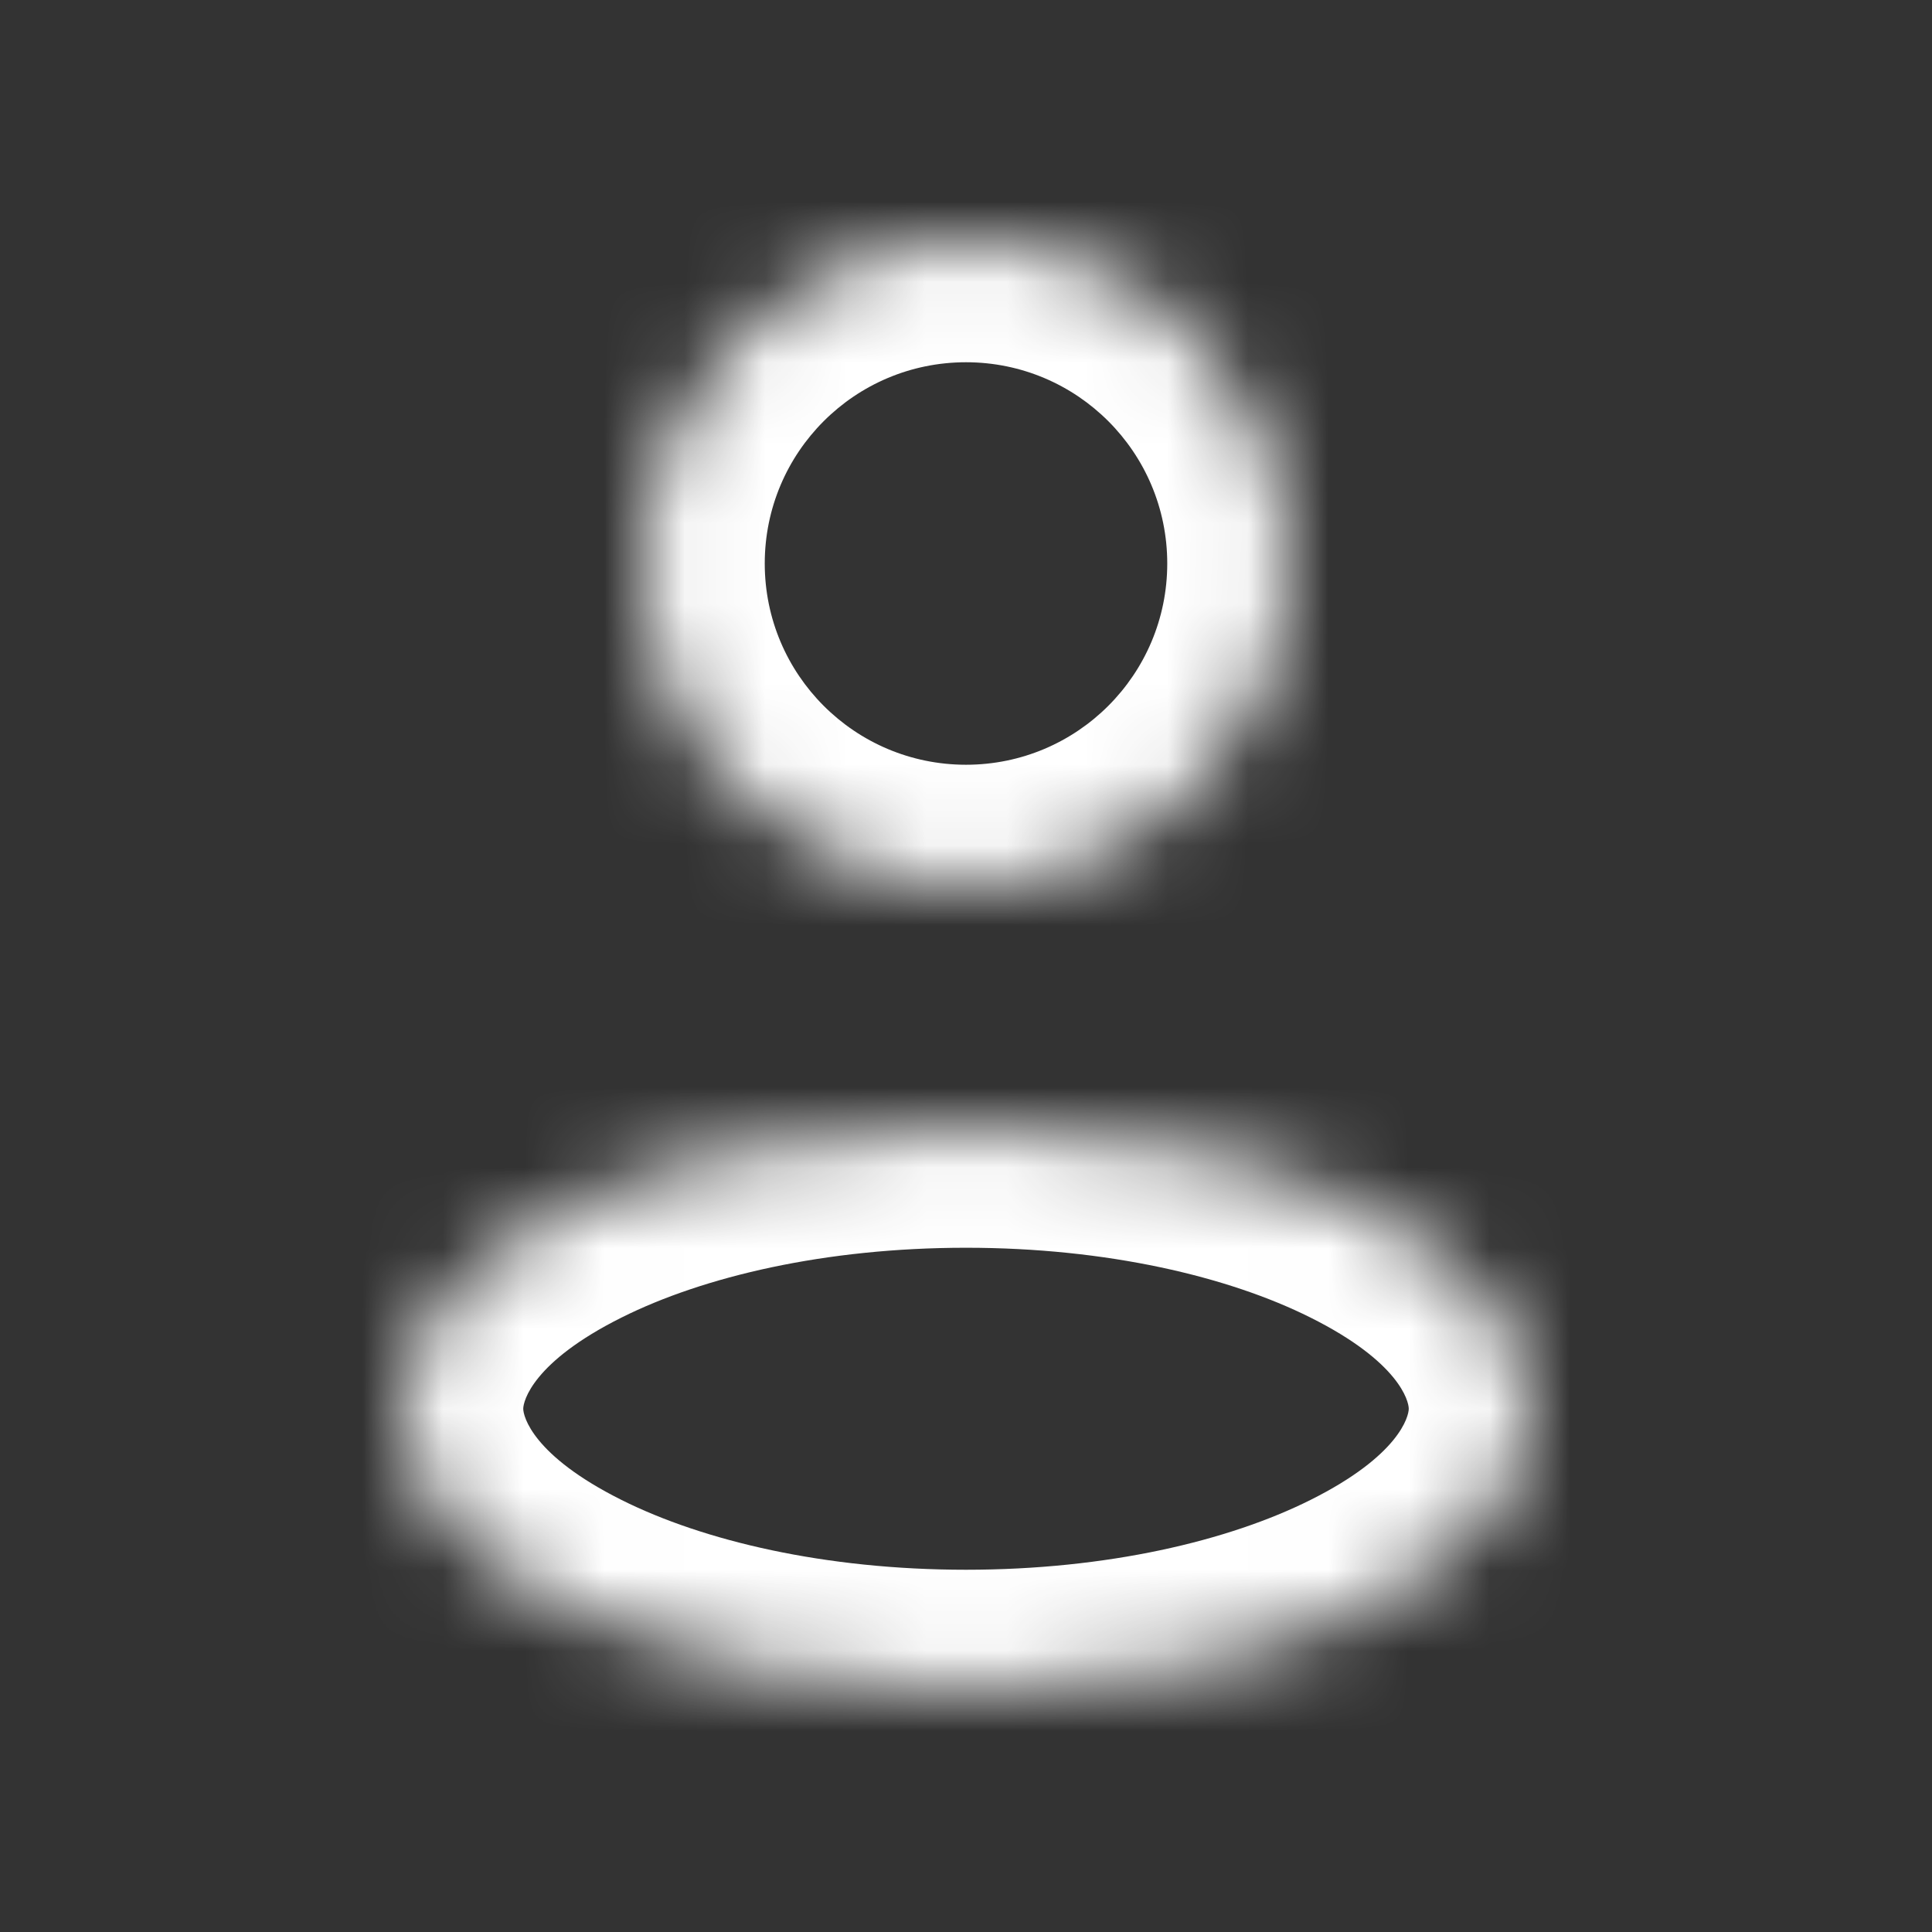 <svg width="24" height="24" viewBox="0 0 24 24" fill="none" xmlns="http://www.w3.org/2000/svg">
<rect x="0" y="0" width="24" height="24" fill="#333333" stroke="none"/>
<mask id="path-1-inside-1_38_122" fill="white">
<path d="M16 7C16 9.209 14.209 11 12 11C9.791 11 8 9.209 8 7C8 4.791 9.791 3 12 3C14.209 3 16 4.791 16 7Z"/>
<path d="M19 17.5C19 19.433 15.866 21 12 21C8.134 21 5 19.433 5 17.5C5 15.567 8.134 14 12 14C15.866 14 19 15.567 19 17.5Z"/>
</mask>
<path d="M14.5 7C14.5 8.381 13.381 9.5 12 9.5V12.5C15.038 12.5 17.5 10.038 17.5 7H14.5ZM12 9.5C10.619 9.5 9.5 8.381 9.5 7H6.5C6.5 10.038 8.962 12.5 12 12.5V9.5ZM9.5 7C9.5 5.619 10.619 4.5 12 4.5V1.5C8.962 1.5 6.5 3.962 6.5 7H9.5ZM12 4.5C13.381 4.5 14.5 5.619 14.5 7H17.5C17.5 3.962 15.038 1.5 12 1.5V4.5ZM17.5 17.5C17.5 17.592 17.386 18.08 16.279 18.633C15.261 19.142 13.751 19.5 12 19.5V22.5C14.115 22.5 16.105 22.075 17.621 21.317C19.047 20.603 20.5 19.341 20.5 17.5H17.5ZM12 19.5C10.249 19.5 8.739 19.142 7.721 18.633C6.614 18.08 6.5 17.592 6.5 17.5H3.5C3.5 19.341 4.953 20.603 6.379 21.317C7.895 22.075 9.885 22.5 12 22.5V19.5ZM6.5 17.5C6.5 17.408 6.614 16.92 7.721 16.367C8.739 15.858 10.249 15.5 12 15.5V12.5C9.885 12.5 7.895 12.925 6.379 13.684C4.953 14.397 3.5 15.659 3.5 17.5H6.5ZM12 15.5C13.751 15.5 15.261 15.858 16.279 16.367C17.386 16.92 17.5 17.408 17.5 17.5H20.5C20.5 15.659 19.047 14.397 17.621 13.684C16.105 12.925 14.115 12.5 12 12.5V15.5Z" fill="white" mask="url(#path-1-inside-1_38_122)"/>
</svg>
